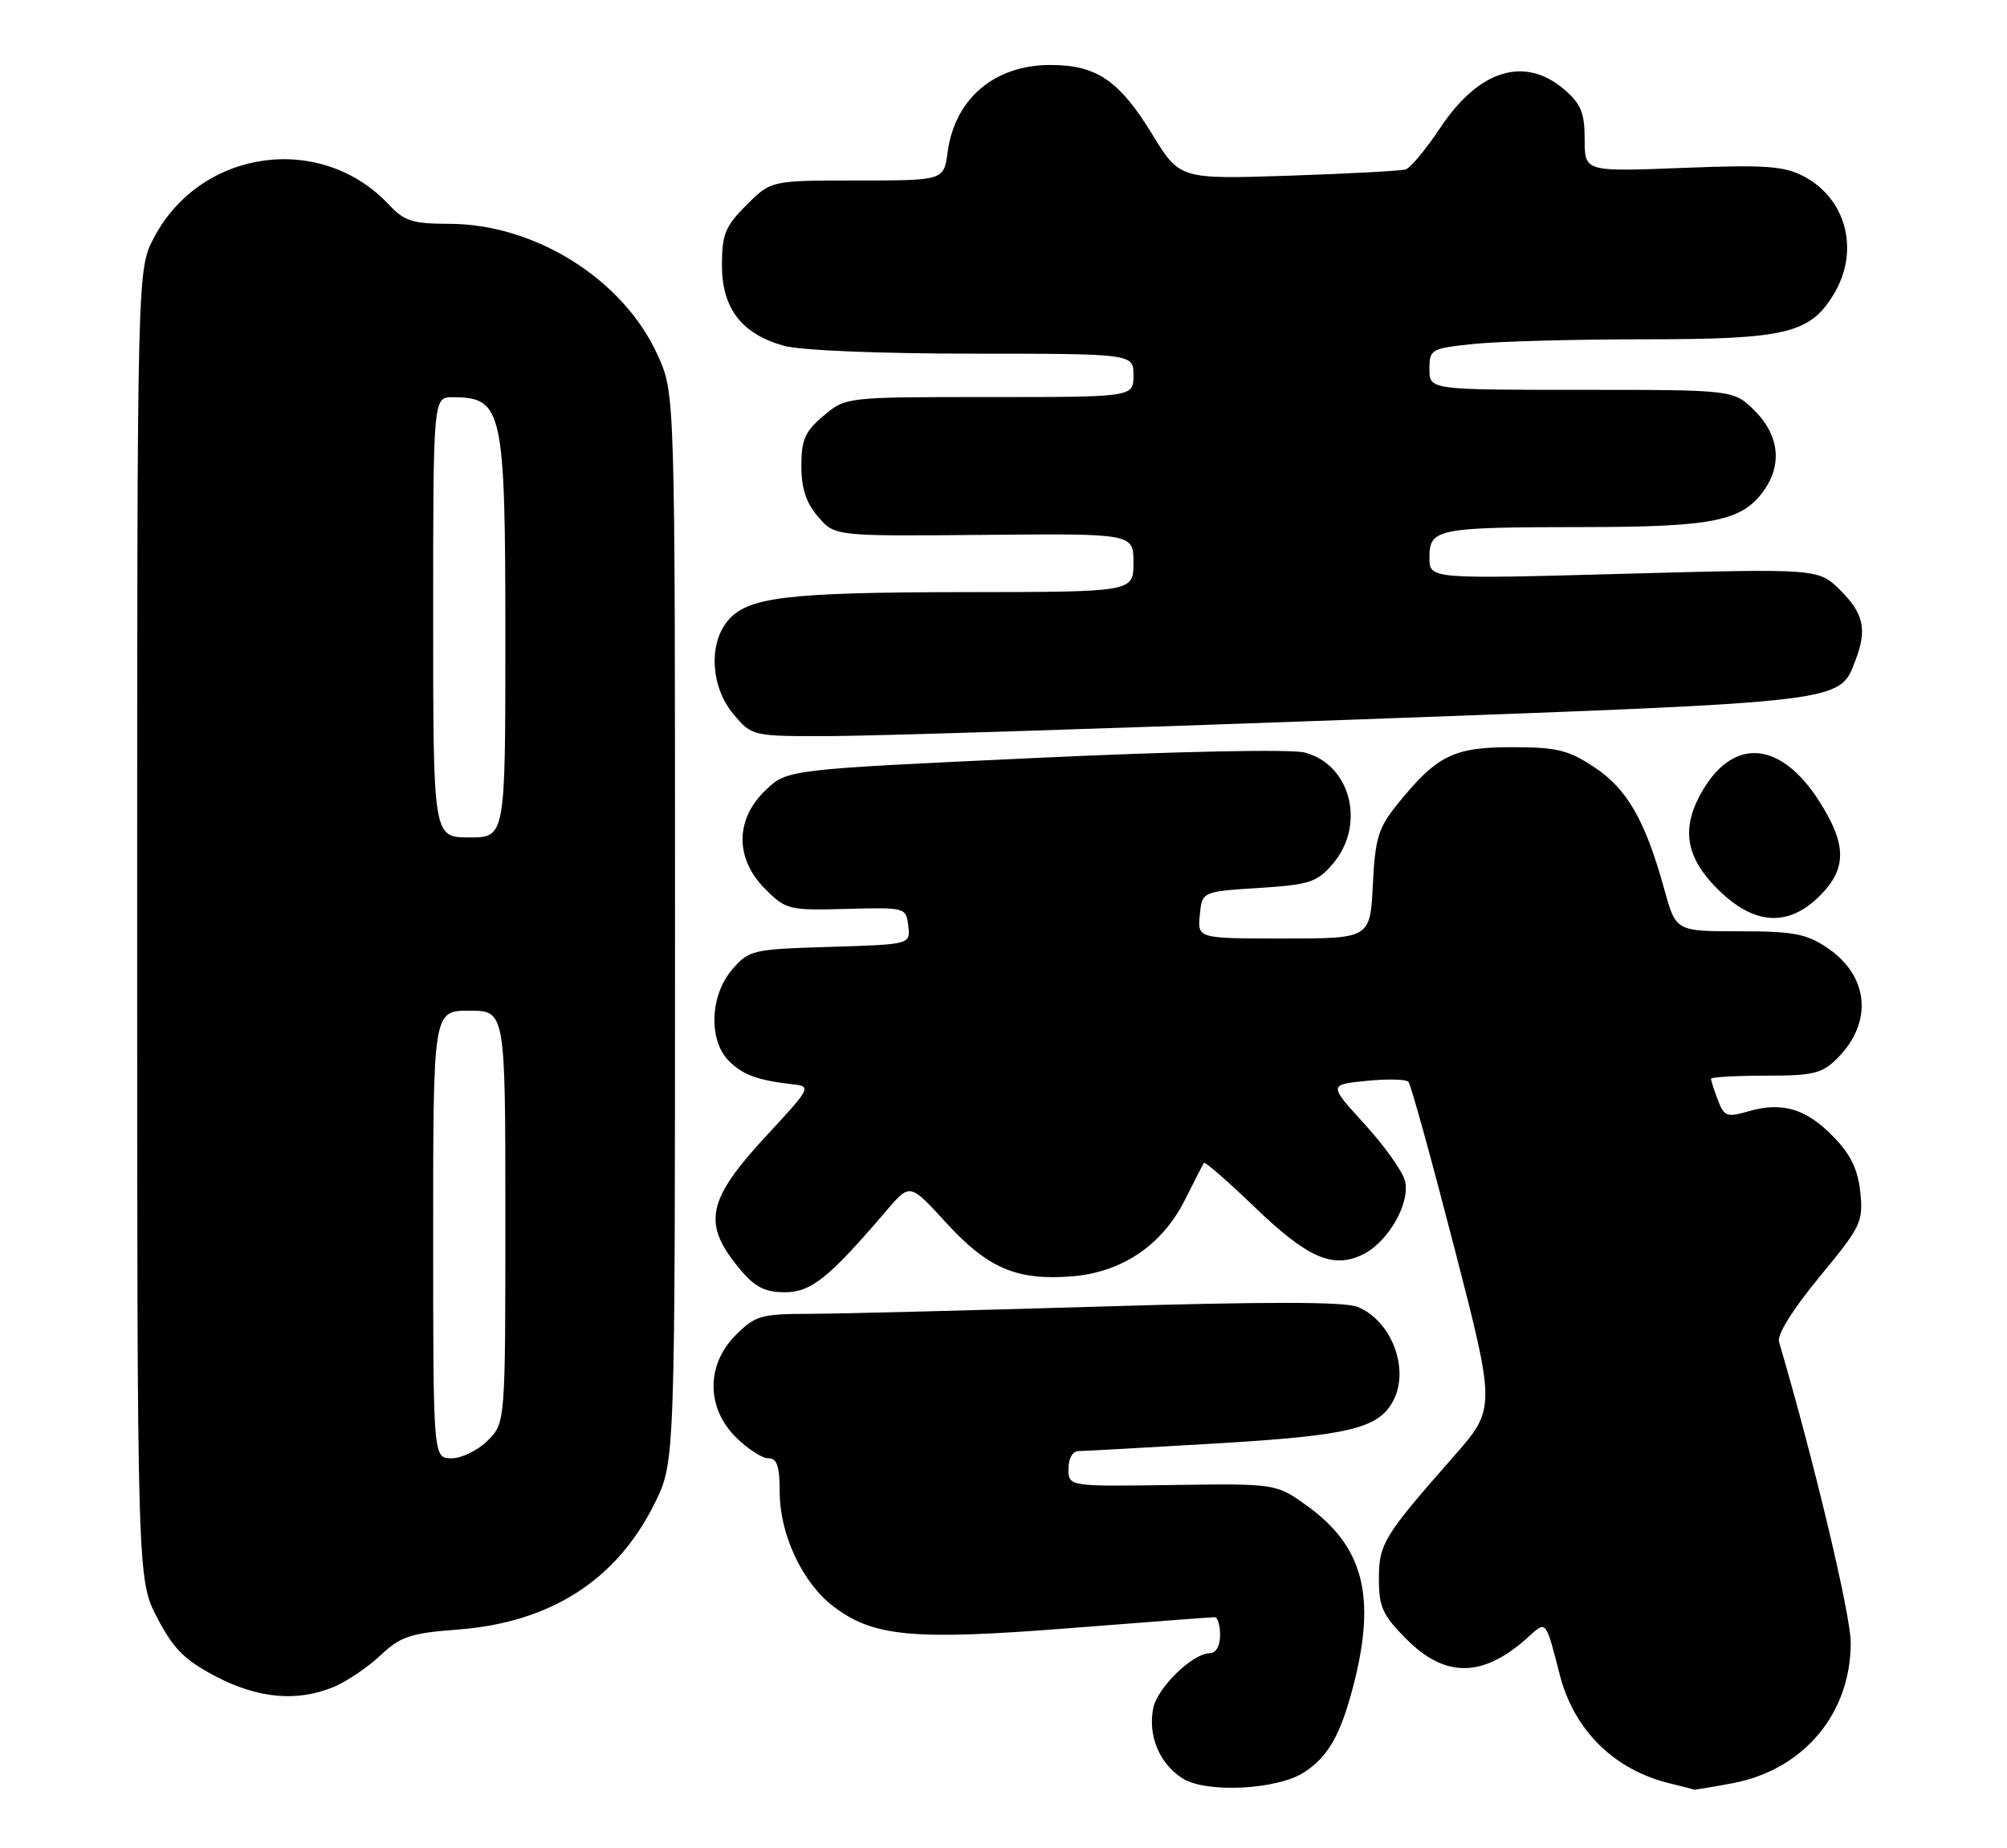 <?xml version="1.0" encoding="UTF-8" standalone="no"?>
<!DOCTYPE svg PUBLIC "-//W3C//DTD SVG 1.1//EN" "http://www.w3.org/Graphics/SVG/1.1/DTD/svg11.dtd" >
<svg xmlns="http://www.w3.org/2000/svg" xmlns:xlink="http://www.w3.org/1999/xlink" version="1.1" viewBox="0 0 278 256">
 <g >
 <path fill="currentColor"
d=" M 180.67 245.48 C 183.98 243.31 185.69 240.31 187.45 233.54 C 190.66 221.19 188.89 214.24 181.07 208.60 C 176.76 205.50 176.76 205.50 162.38 205.70 C 148.00 205.91 148.00 205.91 148.00 203.45 C 148.00 202.03 148.58 201.00 149.39 201.00 C 150.15 201.00 158.78 200.52 168.55 199.94 C 186.88 198.85 190.93 197.87 192.97 194.06 C 195.31 189.69 192.77 182.97 188.06 181.03 C 186.28 180.30 175.45 180.29 152.50 180.98 C 134.35 181.52 116.20 181.98 112.17 181.99 C 105.42 182.00 104.62 182.23 101.92 184.92 C 97.81 189.04 97.81 194.96 101.92 199.08 C 103.53 200.68 105.56 202.00 106.42 202.00 C 107.63 202.00 108.00 203.09 108.00 206.68 C 108.00 212.53 111.15 219.25 115.41 222.50 C 120.96 226.73 126.40 227.24 148.03 225.54 C 158.74 224.70 167.84 224.01 168.25 224.01 C 168.66 224.00 169.00 225.12 169.00 226.50 C 169.00 228.00 168.43 229.00 167.58 229.00 C 165.20 229.00 160.27 233.81 159.73 236.65 C 159.00 240.45 160.60 244.28 163.77 246.32 C 167.03 248.42 176.93 247.93 180.67 245.48 Z  M 240.03 247.00 C 249.85 245.13 256.39 237.33 256.35 227.50 C 256.34 223.62 251.24 202.25 246.42 185.87 C 246.13 184.88 248.33 181.36 252.03 176.87 C 257.78 169.91 258.10 169.26 257.68 165.16 C 257.35 161.99 256.35 159.92 253.96 157.46 C 250.20 153.58 246.87 152.58 242.20 153.93 C 239.20 154.80 238.82 154.67 237.95 152.38 C 237.43 151.00 237.00 149.67 237.00 149.43 C 237.00 149.20 240.40 149.00 244.55 149.00 C 251.19 149.00 252.38 148.71 254.50 146.59 C 259.48 141.61 258.89 135.19 253.09 131.28 C 250.20 129.34 248.41 129.00 240.92 129.00 C 232.14 129.00 232.14 129.00 230.55 123.25 C 227.91 113.68 225.40 109.29 220.85 106.28 C 217.22 103.88 215.65 103.50 209.40 103.50 C 201.32 103.50 199.04 104.63 193.57 111.39 C 190.92 114.67 190.48 116.08 190.16 122.57 C 189.78 130.00 189.78 130.00 177.83 130.00 C 165.87 130.00 165.87 130.00 166.19 126.75 C 166.50 123.50 166.50 123.50 174.34 123.00 C 181.38 122.55 182.42 122.22 184.59 119.69 C 189.23 114.29 187.13 105.91 180.72 104.24 C 178.85 103.75 163.12 104.07 143.27 105.00 C 109.04 106.59 109.04 106.59 106.02 109.48 C 101.81 113.52 101.80 118.95 105.99 123.14 C 108.87 126.02 109.26 126.12 117.24 125.90 C 125.43 125.68 125.50 125.70 125.81 128.25 C 126.12 130.82 126.12 130.82 114.97 131.16 C 104.18 131.49 103.74 131.59 101.41 134.31 C 98.33 137.89 98.11 144.11 100.97 146.97 C 102.91 148.91 104.99 149.66 110.00 150.22 C 112.37 150.49 112.18 150.84 106.36 157.10 C 97.83 166.28 97.18 169.50 102.59 175.92 C 104.58 178.29 105.99 179.00 108.71 179.00 C 112.36 179.00 114.80 177.04 122.79 167.69 C 126.04 163.88 126.04 163.88 131.06 169.38 C 136.85 175.71 140.89 177.42 148.56 176.79 C 155.47 176.21 160.99 172.46 164.14 166.19 C 165.44 163.61 166.61 161.31 166.75 161.08 C 166.89 160.86 170.04 163.60 173.75 167.17 C 181.09 174.24 184.60 175.79 188.75 173.78 C 192.27 172.08 195.38 166.65 194.61 163.56 C 194.27 162.24 191.76 158.71 189.02 155.71 C 184.03 150.25 184.03 150.25 189.26 149.72 C 192.14 149.43 194.77 149.49 195.09 149.85 C 195.42 150.21 198.27 160.54 201.44 172.80 C 207.20 195.11 207.20 195.11 201.31 201.80 C 191.61 212.84 191.00 213.84 191.00 218.75 C 191.00 222.63 191.53 223.76 194.88 227.12 C 200.27 232.50 205.51 232.38 211.72 226.73 C 214.20 224.47 214.09 224.35 216.05 231.99 C 218.03 239.70 223.63 245.20 231.36 247.05 C 233.09 247.46 234.55 247.84 234.61 247.90 C 234.68 247.95 237.11 247.55 240.03 247.00 Z  M 46.28 233.65 C 48.05 232.90 50.94 230.95 52.70 229.30 C 55.49 226.68 56.84 226.22 63.36 225.73 C 76.28 224.76 85.47 218.85 90.72 208.16 C 93.50 202.50 93.50 202.50 93.50 128.50 C 93.50 54.50 93.50 54.50 91.11 49.22 C 86.36 38.69 74.12 31.00 62.14 31.00 C 57.19 31.00 55.99 30.62 53.92 28.40 C 44.49 18.29 27.83 20.60 21.33 32.91 C 19.00 37.31 19.00 37.31 19.00 128.04 C 19.00 218.77 19.00 218.77 21.78 224.10 C 24.04 228.42 25.58 229.96 29.90 232.22 C 35.80 235.30 41.22 235.77 46.28 233.65 Z  M 252.08 124.08 C 255.85 120.31 255.82 116.95 251.96 110.94 C 246.73 102.78 240.35 102.10 236.00 109.23 C 232.80 114.49 233.35 118.59 237.88 123.12 C 242.92 128.16 247.68 128.48 252.08 124.08 Z  M 188.65 99.64 C 256.28 97.16 254.78 97.34 257.04 91.38 C 258.63 87.21 258.15 84.99 254.95 81.80 C 251.90 78.75 251.90 78.75 224.95 79.48 C 198.00 80.22 198.00 80.22 198.00 77.23 C 198.00 73.23 199.02 73.03 219.28 73.01 C 237.36 73.00 241.36 72.18 244.37 67.88 C 246.89 64.29 246.41 60.26 243.08 56.92 C 240.15 54.00 240.15 54.00 219.08 54.00 C 198.00 54.00 198.00 54.00 198.00 51.14 C 198.00 48.38 198.20 48.26 204.15 47.64 C 207.53 47.29 218.12 47.00 227.68 47.00 C 247.31 47.00 250.68 46.21 253.97 40.81 C 257.65 34.78 255.78 27.49 249.76 24.38 C 247.07 22.99 244.39 22.81 233.03 23.26 C 219.50 23.79 219.50 23.79 219.50 19.31 C 219.50 15.64 218.99 14.39 216.69 12.41 C 211.21 7.70 204.84 9.65 199.51 17.69 C 197.53 20.66 195.37 23.26 194.71 23.47 C 194.04 23.67 186.73 24.06 178.46 24.34 C 163.41 24.83 163.41 24.83 159.57 18.55 C 155.04 11.15 151.88 9.00 145.50 9.00 C 137.75 9.00 132.26 13.66 131.26 21.08 C 130.74 25.00 130.74 25.00 118.77 25.00 C 106.80 25.00 106.80 25.00 103.40 28.40 C 100.45 31.35 100.00 32.45 100.00 36.75 C 100.00 42.73 102.74 46.28 108.63 47.91 C 110.85 48.53 121.96 48.99 134.75 48.99 C 157.00 49.00 157.00 49.00 157.00 52.00 C 157.00 55.00 157.00 55.00 137.08 55.00 C 117.15 55.00 117.15 55.00 114.08 57.59 C 111.51 59.75 111.00 60.90 111.00 64.53 C 111.00 67.65 111.66 69.66 113.32 71.58 C 115.63 74.28 115.63 74.28 136.32 74.09 C 157.00 73.90 157.00 73.90 157.00 77.95 C 157.00 82.00 157.00 82.00 133.75 82.02 C 108.76 82.05 103.48 82.70 100.75 86.06 C 98.10 89.33 98.49 95.24 101.59 98.92 C 104.18 102.00 104.18 102.00 115.34 101.96 C 121.48 101.93 154.47 100.89 188.65 99.64 Z  M 60.00 171.00 C 60.00 140.00 60.00 140.00 65.00 140.00 C 70.00 140.00 70.00 140.00 70.00 168.55 C 70.00 197.09 70.00 197.09 67.55 199.55 C 66.20 200.90 63.95 202.00 62.55 202.00 C 60.00 202.00 60.00 202.00 60.00 171.00 Z  M 60.00 85.50 C 60.00 55.00 60.00 55.00 62.75 55.02 C 69.64 55.05 70.00 56.72 70.00 88.43 C 70.00 116.00 70.00 116.00 65.00 116.00 C 60.00 116.00 60.00 116.00 60.00 85.50 Z "/>
</g>
</svg>